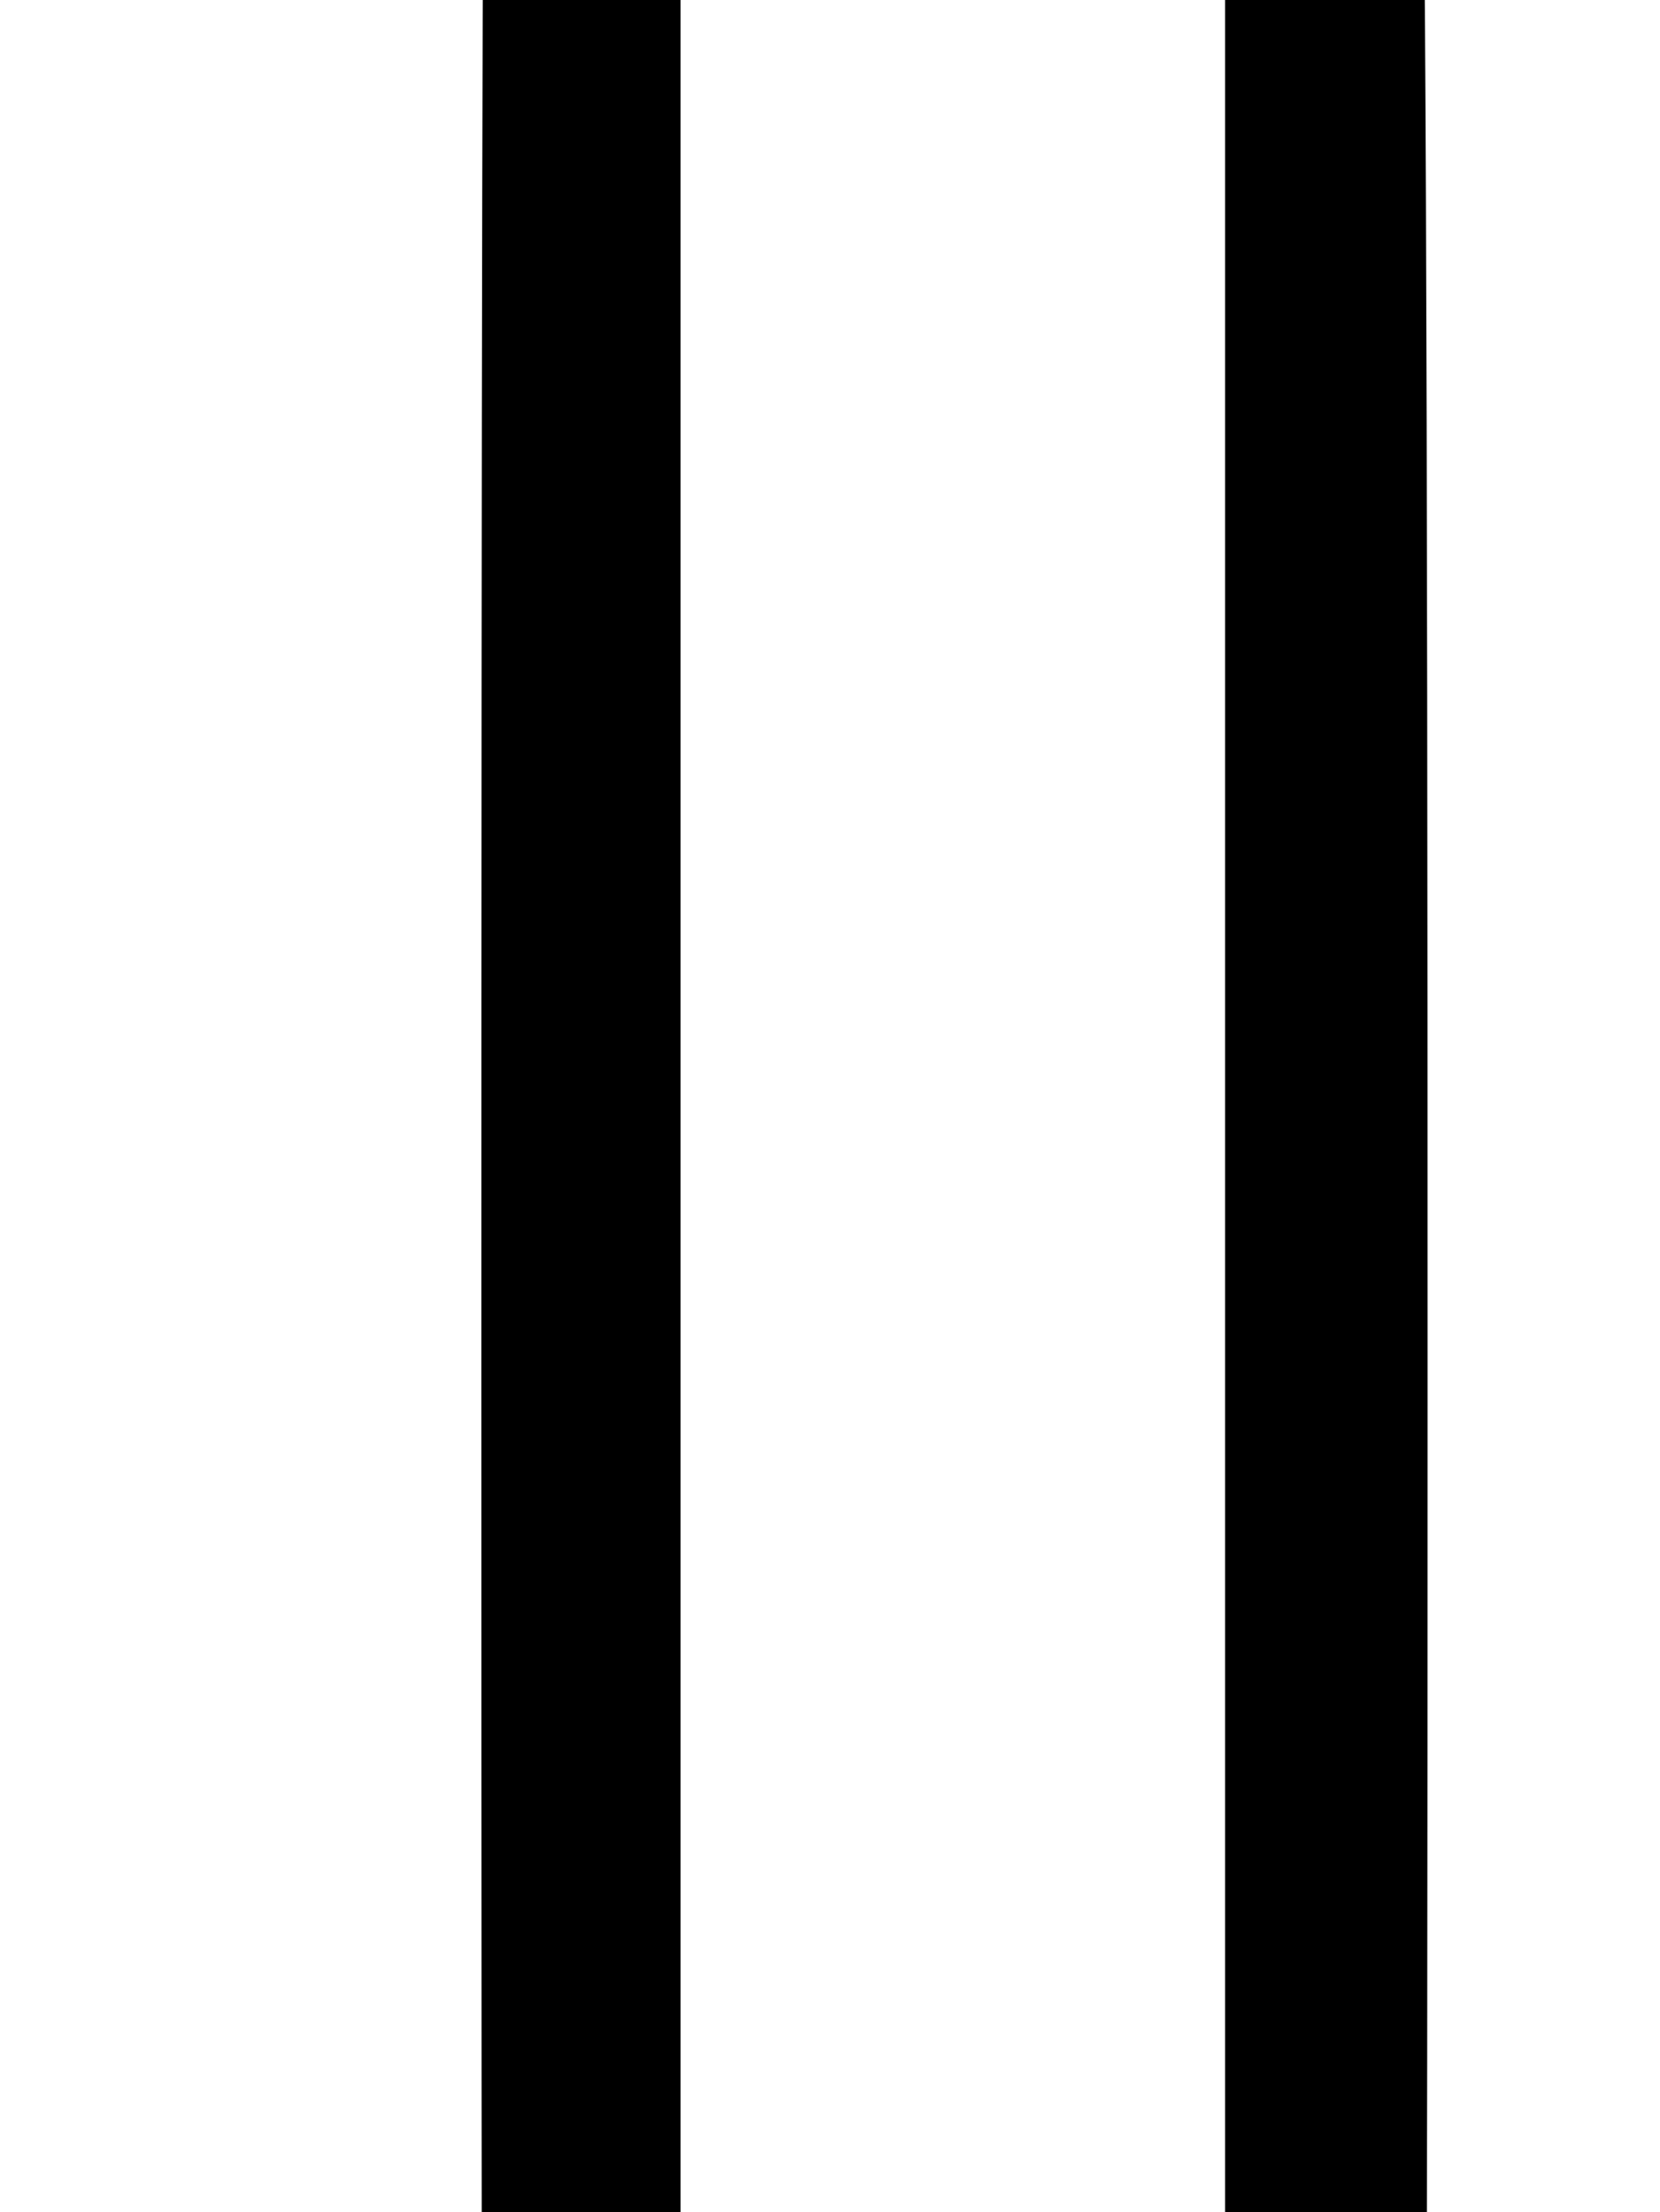 <svg xmlns="http://www.w3.org/2000/svg" role="img" focusable="false" viewBox="0 -666 500 666"
    xmlns:xlink="http://www.w3.org/1999/xlink" aria-hidden="true" style="vertical-align: 0px;">
    <defs>
        <path id="MJX-2-TEX-N-8741" d="M205 -225Q201 -234 199 -237T191 -244T175 -248T161 -246Q151 -240 146 -229Q145 -224 145 251Q145 725 146 730Q156 750 176 750Q193 748 205 727V-225ZM369 727L372 732Q375 737 377 740T385 747T398 750Q406 750 413 747Q423 740 428 730Q430 720 430 251Q430 -219 428 -229Q423 -240 413 -246Q408 -248 400 -248Q393 -248 388 -247T379 -242T375 -236T371 -230L369 -225V727"></path>
    </defs>
    <g stroke="currentColor" fill="currentColor" stroke-width="0" transform="scale(1,-1)">
        <g data-mml-node="math">
            <g data-mml-node="mn">
                <use data-c="8741" xlink:href="#MJX-2-TEX-N-8741"></use>
            </g>
        </g>
    </g>
</svg>
